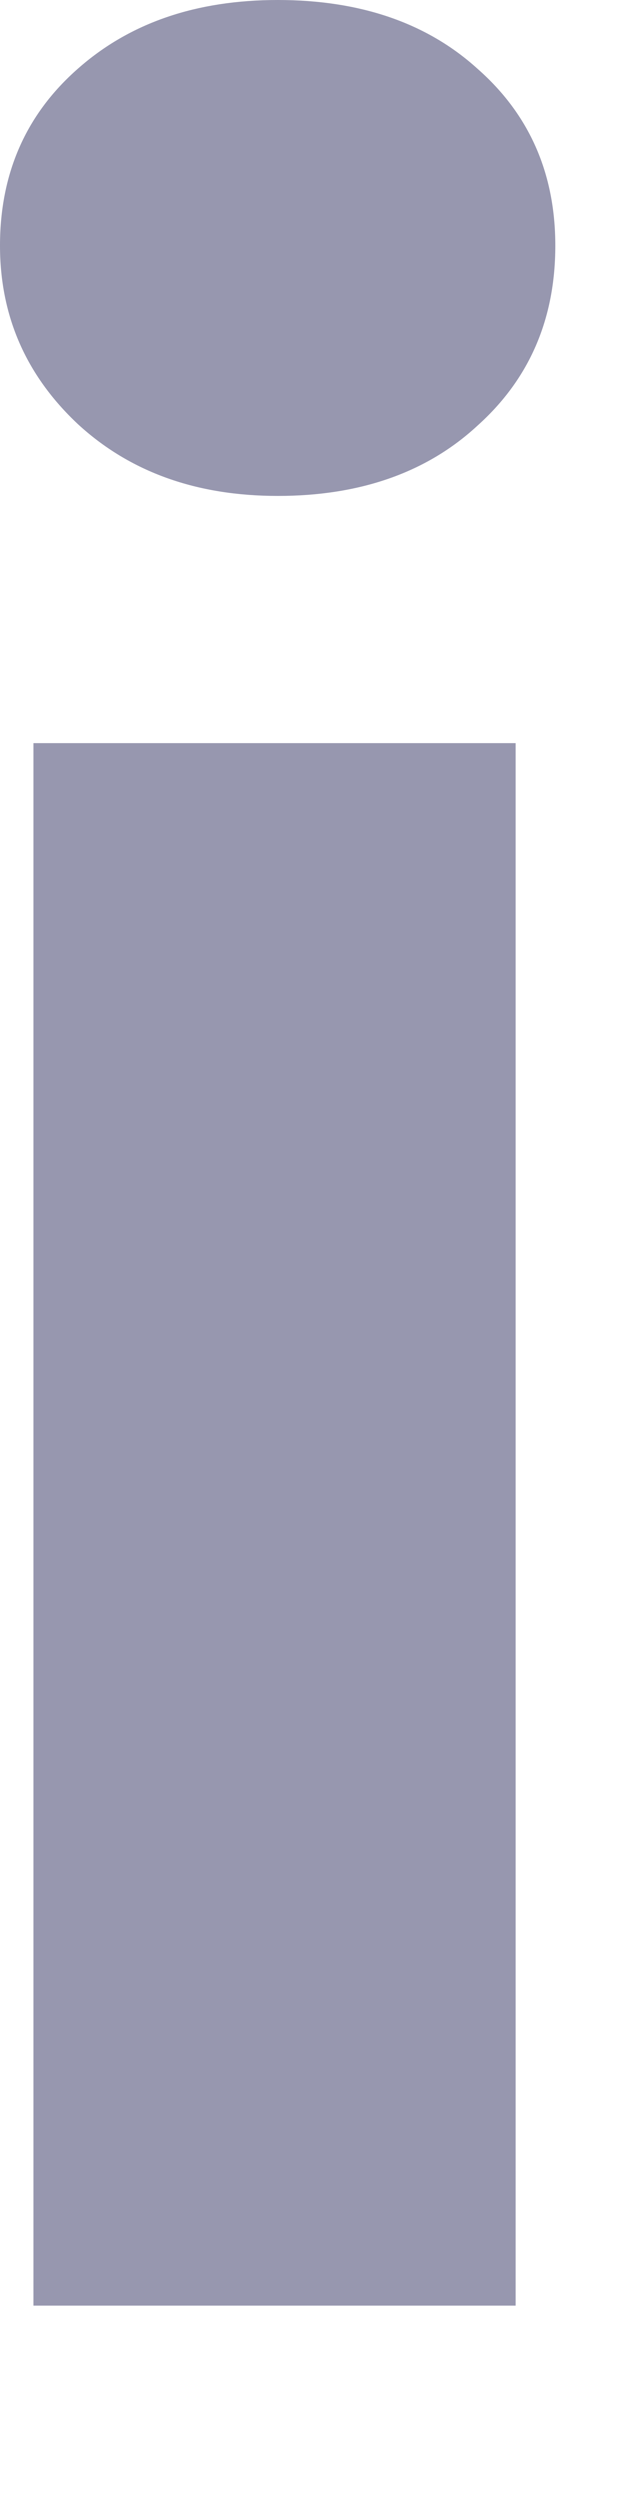 <svg width="2" height="8" viewBox="0 0 2 8" fill="none" xmlns="http://www.w3.org/2000/svg">
<path d="M0.889 1.587C0.628 1.587 0.415 1.51 0.249 1.357C0.083 1.201 0 1.011 0 0.786C0 0.555 0.083 0.366 0.249 0.22C0.415 0.073 0.628 0 0.889 0C1.152 0 1.366 0.073 1.528 0.22C1.694 0.366 1.777 0.555 1.777 0.786C1.777 1.021 1.694 1.213 1.528 1.362C1.366 1.512 1.152 1.587 0.889 1.587ZM1.65 7.378H0.107V2.378H1.65V7.378Z" fill="#9797AF"/>
</svg>

